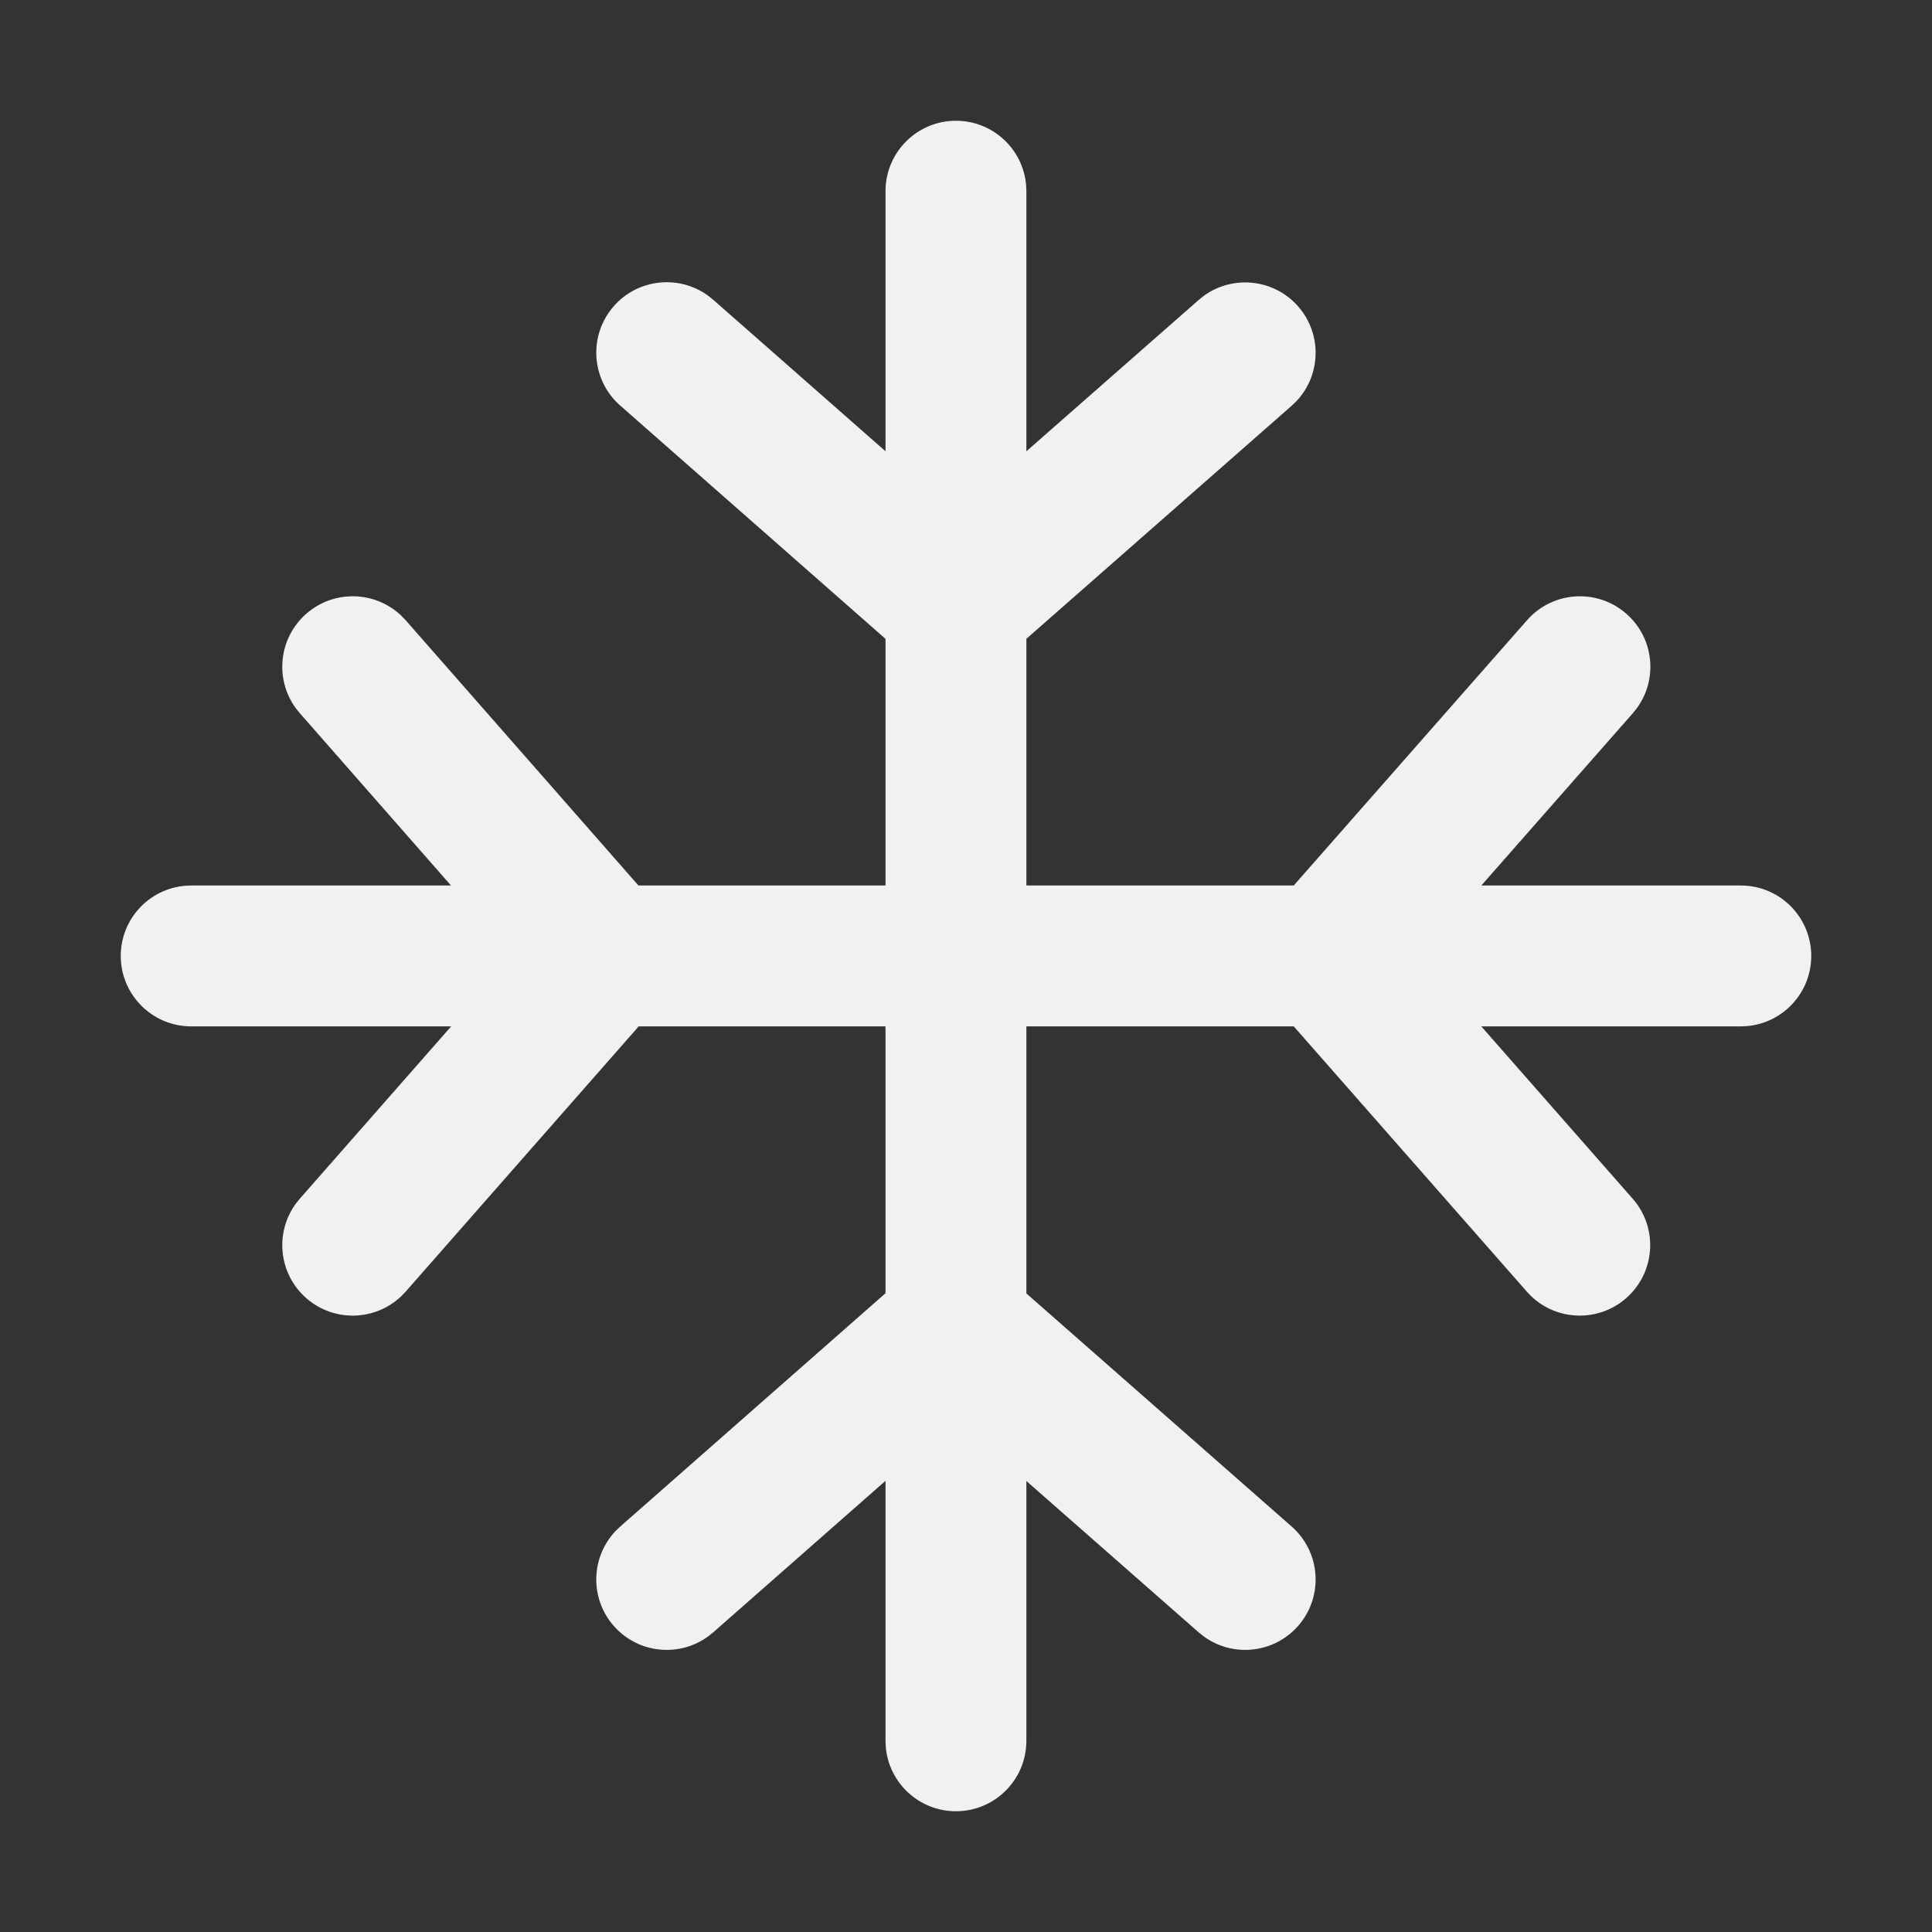 <svg width="48" height="48" viewBox="0 0 48 48" fill="none" xmlns="http://www.w3.org/2000/svg">
<rect x="0" y="0" width="48" height="48" fill="#333333" stroke="none"/>
<path d="M10.078 32.091L9.967 32.206C9.318 32.823 8.294 32.853 7.608 32.251C6.922 31.648 6.821 30.628 7.349 29.905L7.449 29.781L11.209 25.5H4.75C3.784 25.5 3 24.716 3 23.75C3 22.832 3.707 22.079 4.606 22.006L4.75 22H11.205L7.448 17.718L7.348 17.594C6.82 16.871 6.923 15.851 7.609 15.249C8.295 14.647 9.319 14.678 9.968 15.295L10.079 15.41L15.862 22H22V15.872L15.409 10.076C14.683 9.438 14.612 8.332 15.25 7.606C15.853 6.921 16.872 6.819 17.595 7.348L17.72 7.448L22 11.211V4.75C22 3.784 22.784 3 23.75 3C24.668 3 25.421 3.707 25.494 4.606L25.5 4.75V11.212L29.781 7.452L29.905 7.352C30.628 6.824 31.648 6.926 32.251 7.611C32.853 8.297 32.823 9.322 32.206 9.971L32.091 10.081L25.5 15.871V22H32.142L37.939 15.409C38.577 14.683 39.683 14.612 40.408 15.25C41.094 15.853 41.196 16.872 40.667 17.595L40.567 17.72L36.803 22H43.25C44.217 22 45 22.784 45 23.75C45 24.668 44.293 25.421 43.394 25.494L43.25 25.5H36.802L40.563 29.781C41.201 30.507 41.13 31.613 40.403 32.251C39.718 32.853 38.693 32.823 38.044 32.206L37.934 32.091L32.143 25.5H25.5V32.135L32.091 37.926C32.817 38.564 32.889 39.67 32.251 40.396C31.648 41.082 30.628 41.184 29.905 40.655L29.781 40.556L25.5 36.795V43.25C25.5 44.217 24.716 45 23.75 45C22.832 45 22.079 44.293 22.006 43.394L22 43.25V36.791L17.72 40.555L17.595 40.655C16.872 41.184 15.853 41.082 15.25 40.397C14.647 39.711 14.677 38.687 15.294 38.037L15.409 37.927L22 32.13V25.5H15.868L10.078 32.091Z" fill="#F1F1F1"/>
</svg>
